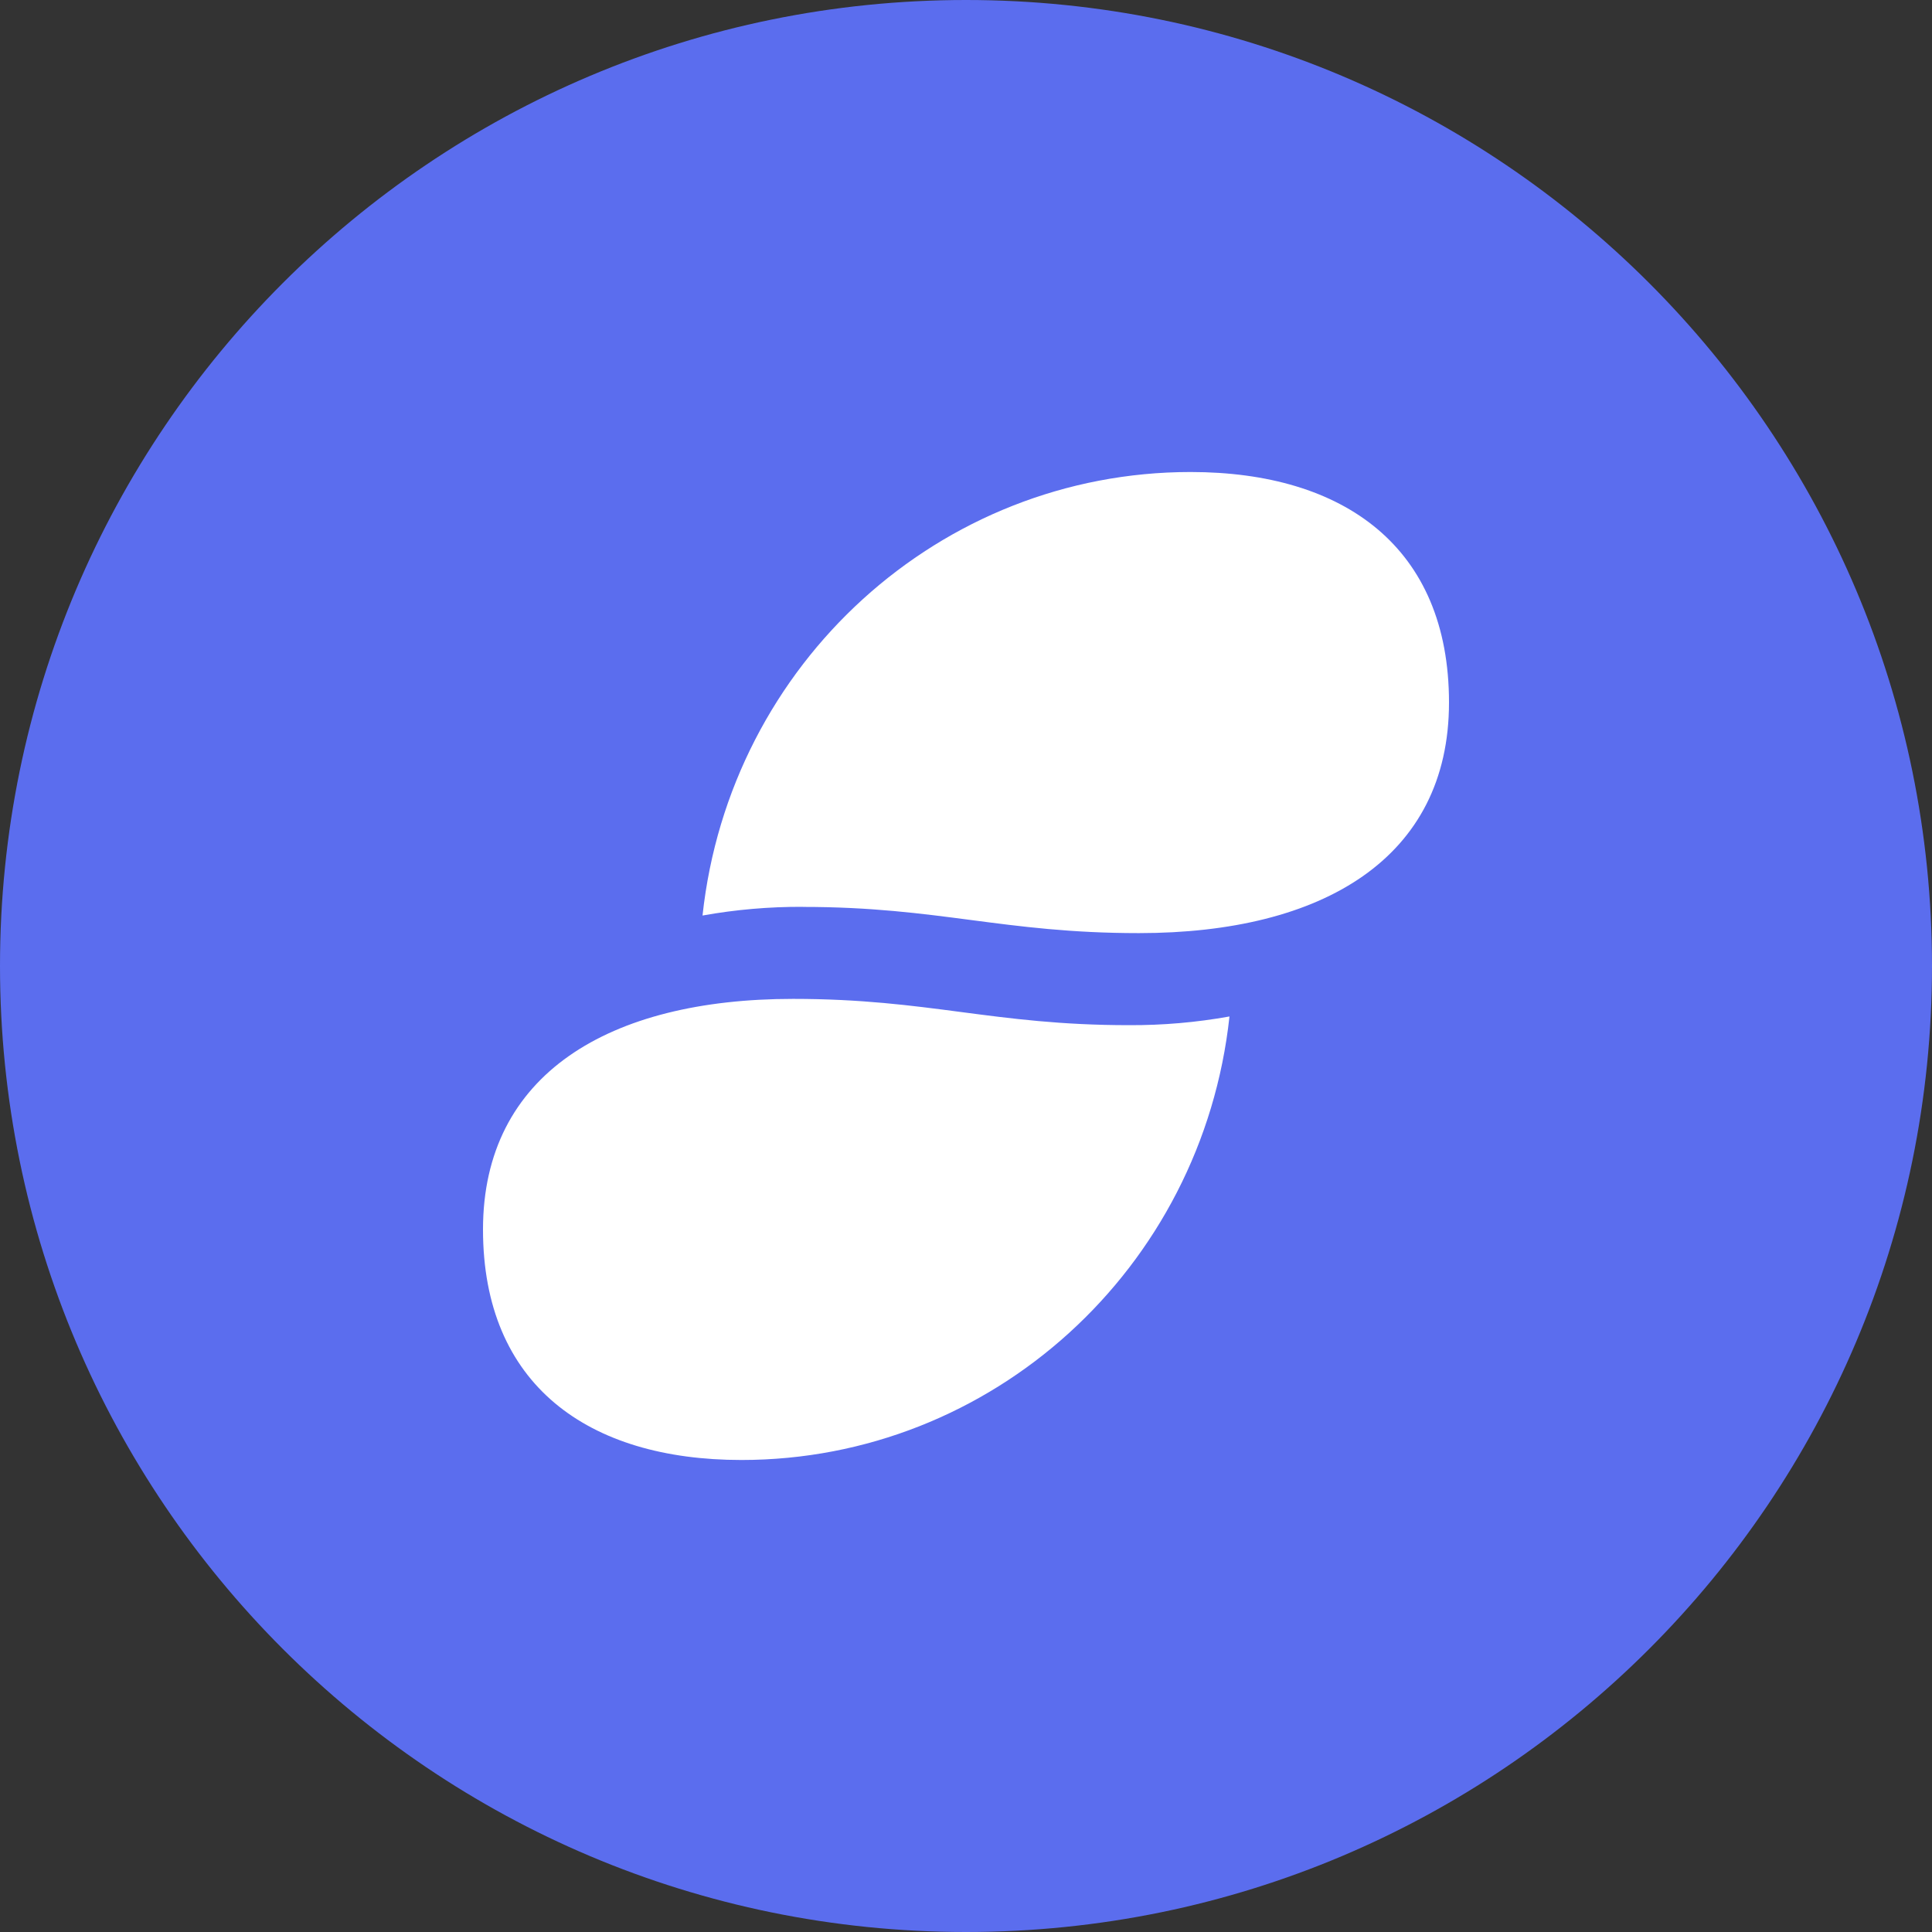 <svg width="48" height="48" viewBox="0 0 48 48" fill="none" xmlns="http://www.w3.org/2000/svg">
<rect x="0" y="0" width="48" height="48" fill="#333333" stroke="none"/>
<path d="M24 48C37.255 48 48 37.255 48 24C48 10.745 37.255 0 24 0C10.745 0 0 10.745 0 24C0 37.255 10.745 48 24 48Z" fill="#5B6DEE"/>
<path d="M19.95 22.53C19.113 22.526 18.278 22.598 17.454 22.746C18.132 16.476 23.358 11.727 29.58 11.727C33.39 11.727 36 13.593 36 17.454C36 21.317 32.867 23.183 28.296 23.183C24.921 23.183 23.325 22.532 19.95 22.532V22.53ZM19.704 24.817C15.133 24.817 12 26.685 12 30.546C12 34.407 14.61 36.273 18.42 36.273C24.642 36.273 29.868 31.526 30.546 25.254C29.722 25.402 28.887 25.474 28.05 25.47C24.675 25.47 23.078 24.817 19.704 24.817Z" fill="white"/>
</svg>
